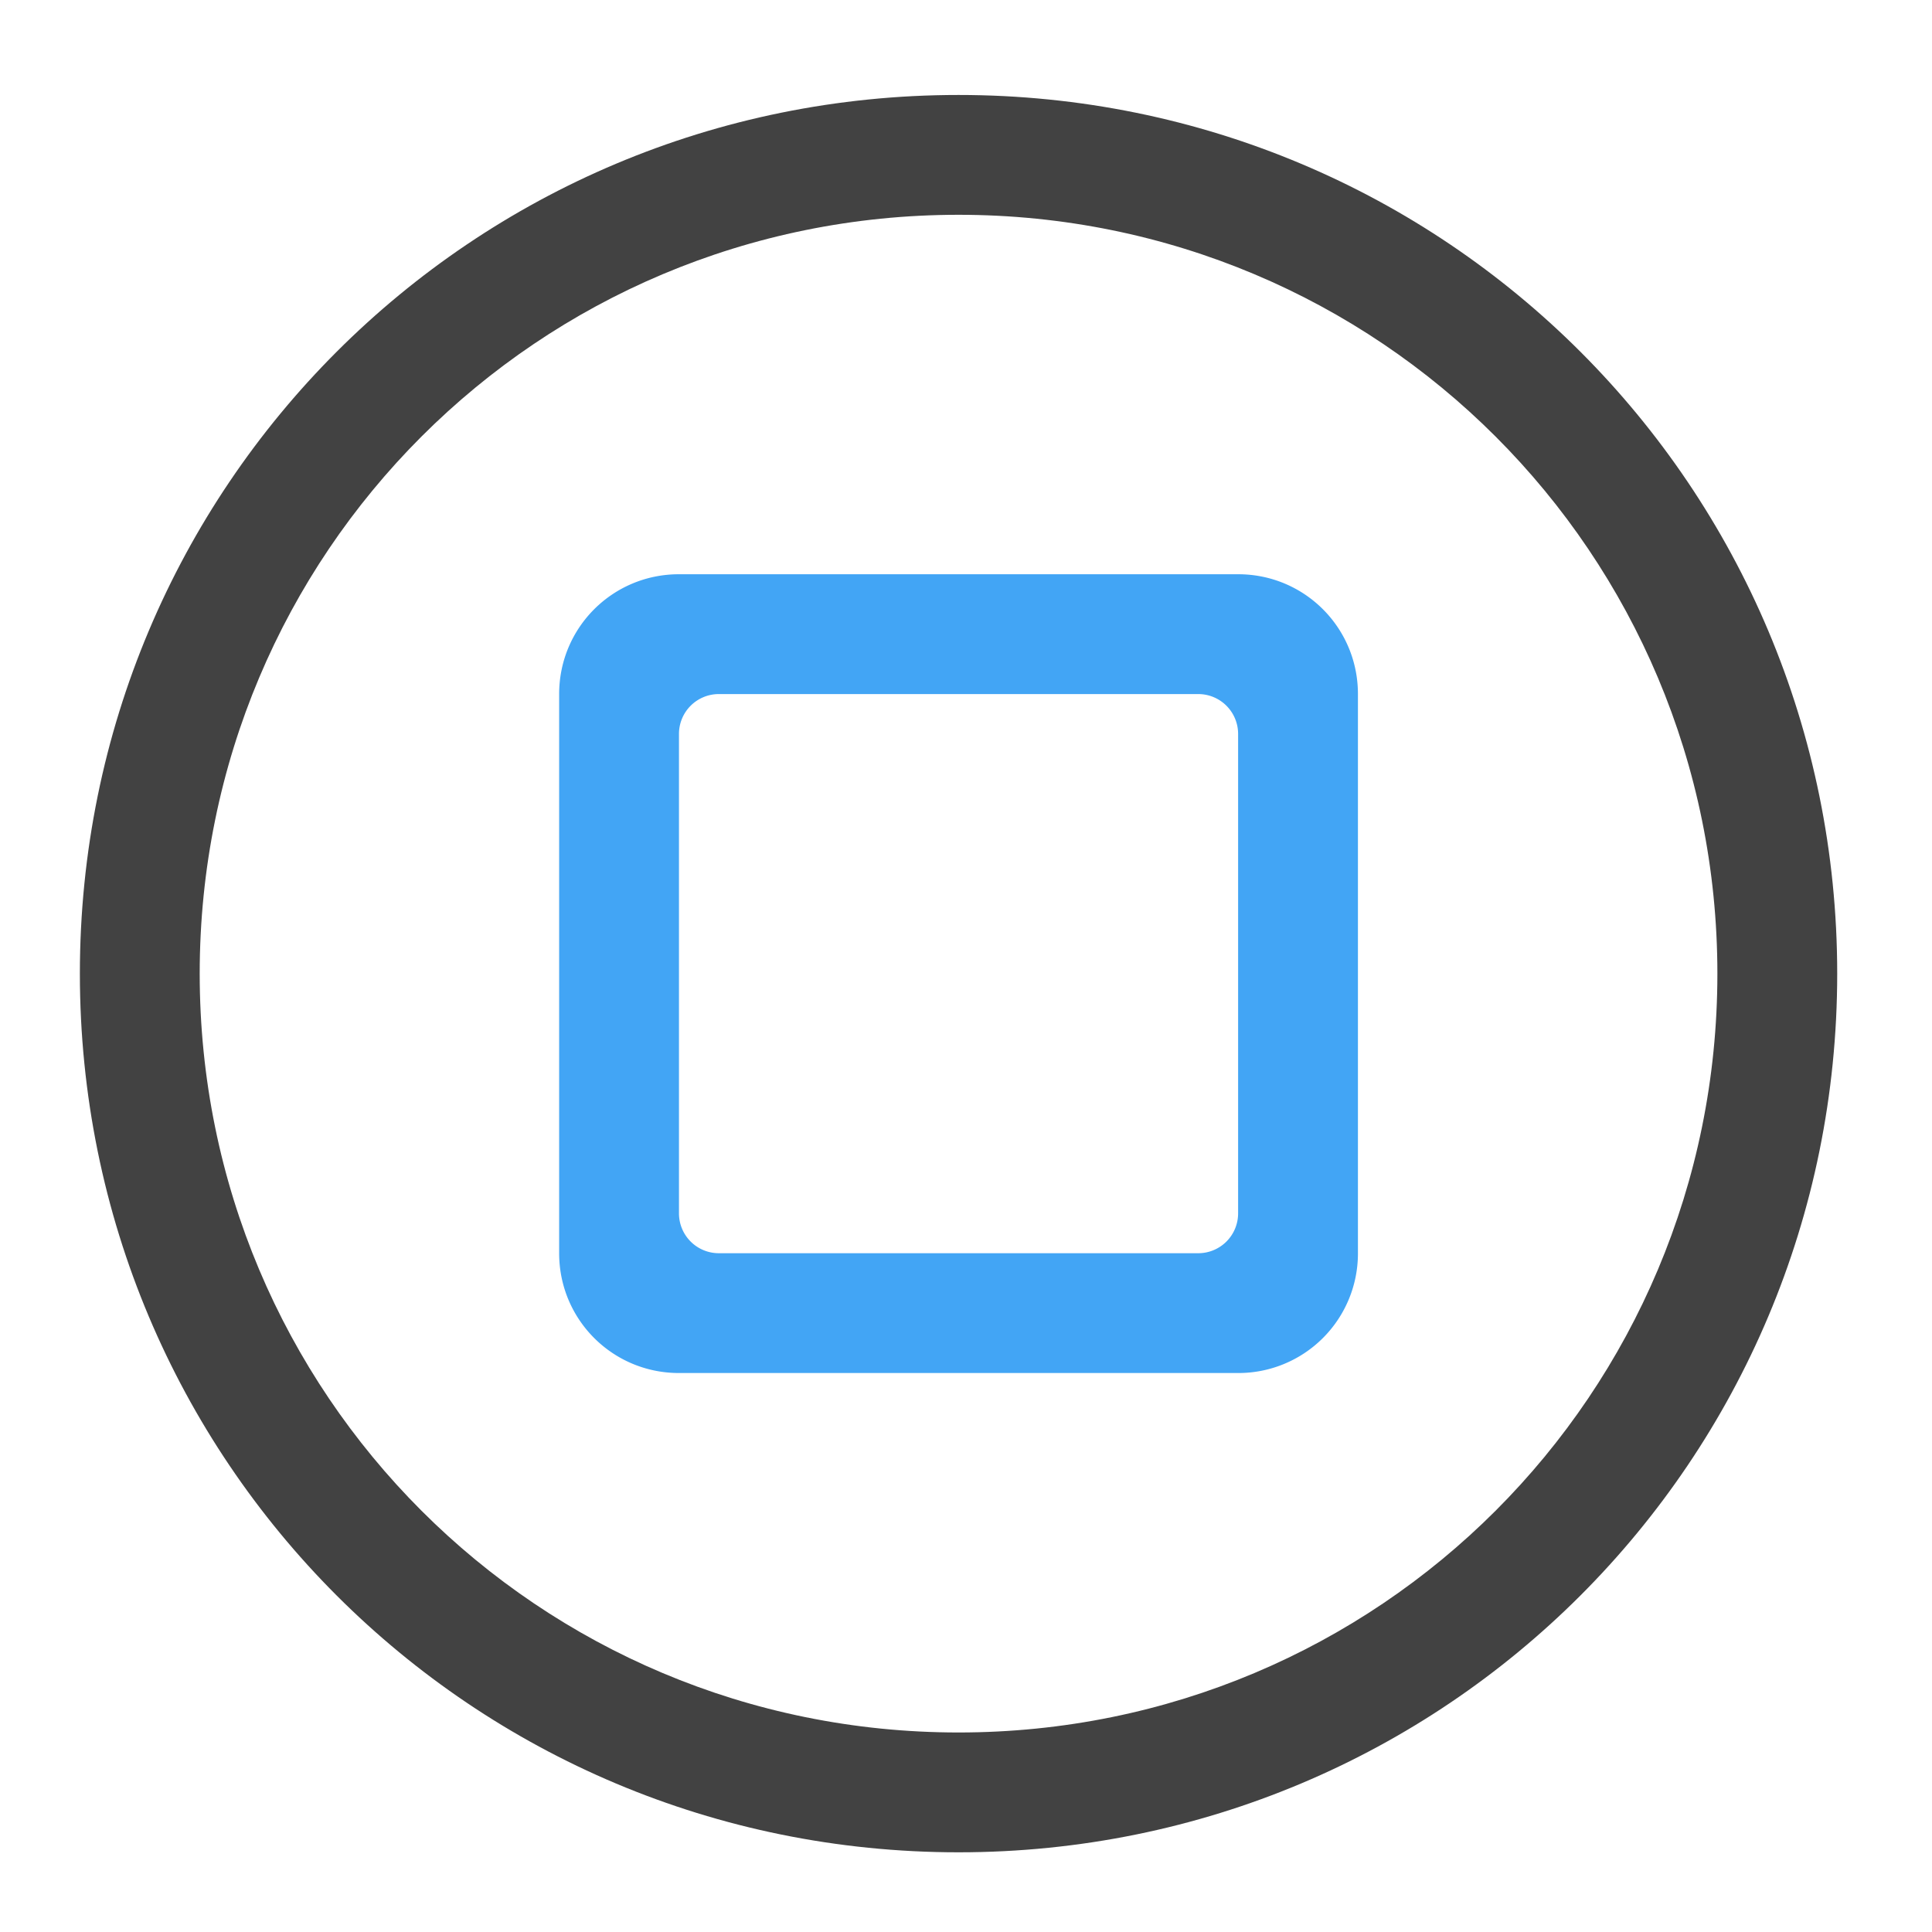 <svg xmlns="http://www.w3.org/2000/svg" width="512pt" height="512pt" viewBox="0 0 512 512"><path d="M254.023 25.168c-129 0-232.855 103.855-232.855 232.855 0 129.004 103.855 232.856 232.855 232.856 129.004 0 232.856-103.852 232.856-232.856 0-129-103.852-232.855-232.856-232.855zm0 31.754c111.41 0 201.102 89.691 201.102 201.101s-89.691 201.102-201.102 201.102c-111.41 0-201.101-89.691-201.101-201.102 0-111.41 89.691-201.101 201.101-201.101zm0 0" fill="#424242"/><path d="M179.934 152.18c-17.59 0-31.754 14.164-31.754 31.754v148.18c0 17.593 14.164 31.753 31.754 31.753h148.18a31.682 31.682 0 0 0 31.753-31.754v-148.18c0-17.59-14.16-31.753-31.754-31.753zm10.586 31.754H317.53a10.561 10.561 0 0 1 10.582 10.586V321.53a10.561 10.561 0 0 1-10.582 10.586H190.52a10.564 10.564 0 0 1-10.586-10.586V194.52a10.564 10.564 0 0 1 10.586-10.586zm0 0" fill="#42a5f5"/></svg>